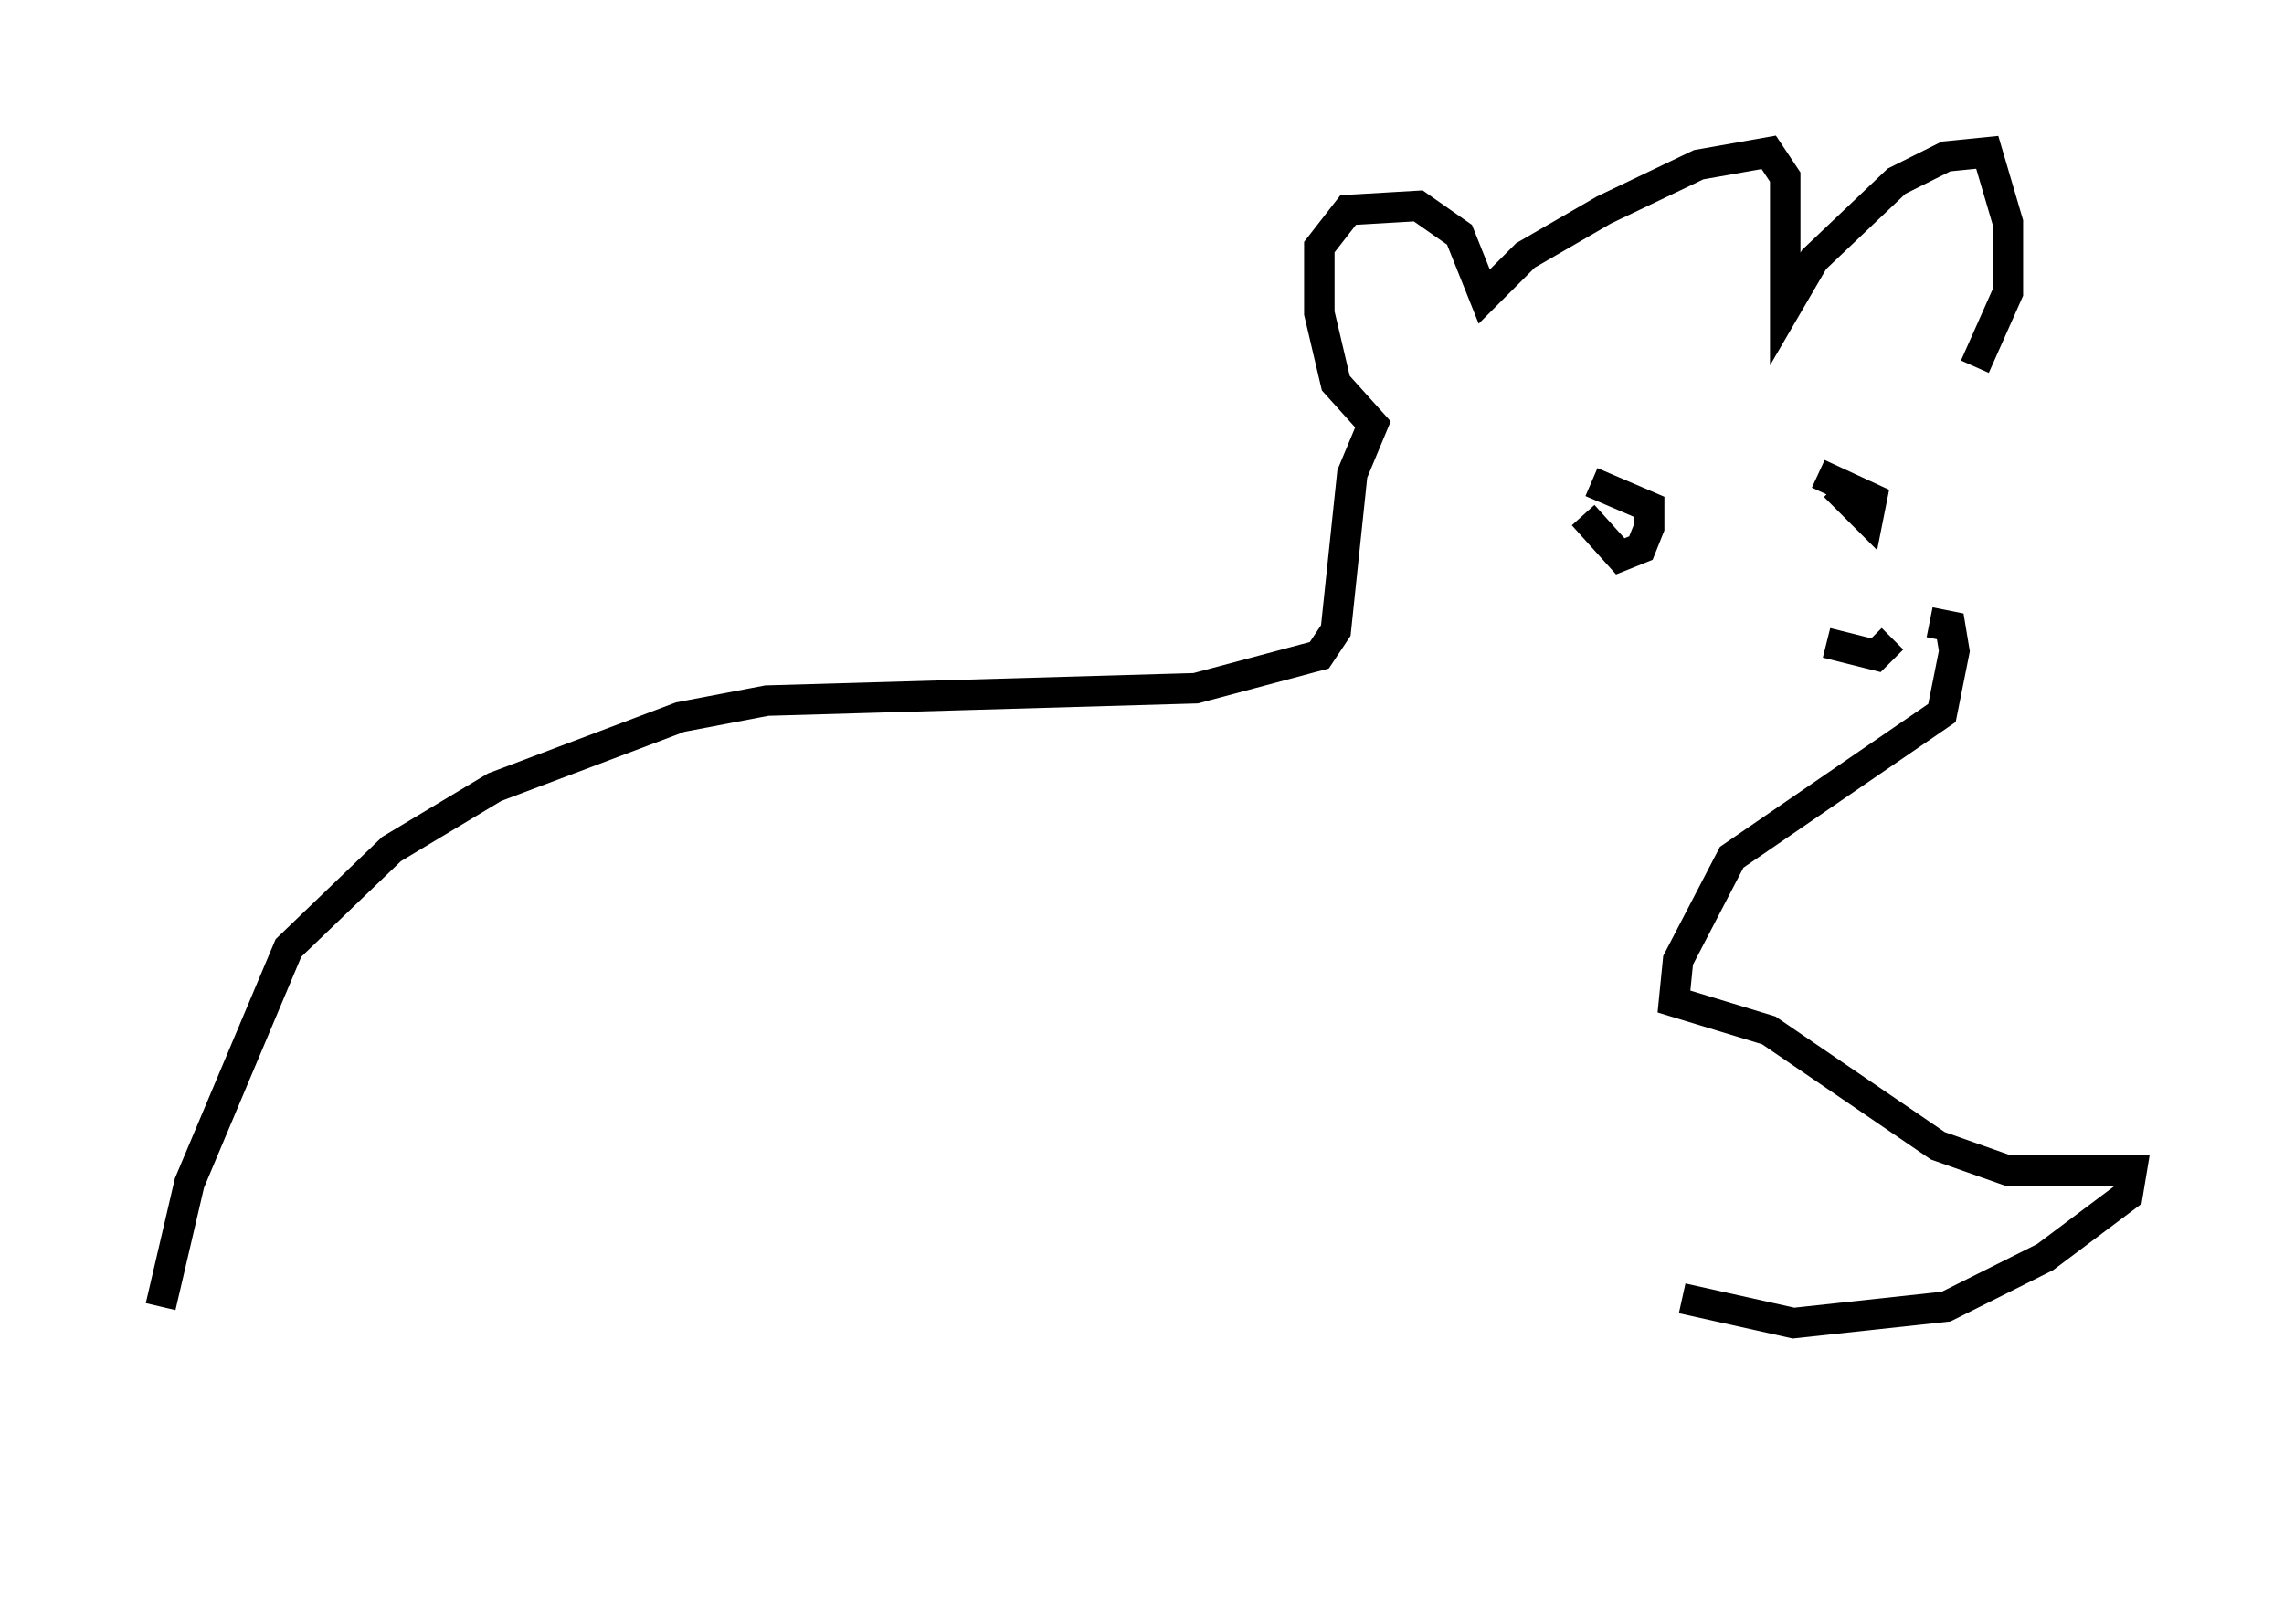 <?xml version="1.0" encoding="utf-8" ?>
<svg baseProfile="full" height="53.301" version="1.1" width="74.952" xmlns="http://www.w3.org/2000/svg" xmlns:ev="http://www.w3.org/2001/xml-events" xmlns:xlink="http://www.w3.org/1999/xlink"><defs /><rect fill="white" height="53.301" width="74.952" x="0" y="0" /><path d="M5, 48.301 m0.271, -5.413 l0.947, -4.059 3.248, -7.713 l3.383, -3.248 3.383, -2.03 l6.089, -2.3 2.842, -0.541 l14.073, -0.406 4.059, -1.083 l0.541, -0.812 0.541, -5.142 l0.677, -1.624 -1.218, -1.353 l-0.541, -2.3 0.0, -2.165 l0.947, -1.218 2.3, -0.135 l1.353, 0.947 0.812, 2.03 l1.353, -1.353 2.571, -1.488 l3.112, -1.488 2.3, -0.406 l0.541, 0.812 0.0, 4.33 l0.947, -1.624 2.706, -2.571 l1.624, -0.812 1.353, -0.135 l0.677, 2.3 0.0, 2.3 l-1.083, 2.436 m-12.855, 5.548 l0.0, 0.0 m0.0, -0.677 l1.218, 1.353 0.677, -0.271 l0.271, -0.677 0.0, -0.677 l-1.894, -0.812 m7.984, 0.135 l1.083, 1.083 0.135, -0.677 l-1.759, -0.812 m0.271, 5.548 l1.624, 0.406 0.541, -0.541 m1.218, -0.541 l0.677, 0.135 0.135, 0.812 l-0.406, 2.03 -6.901, 4.736 l-1.759, 3.383 -0.135, 1.353 l3.112, 0.947 5.548, 3.789 l2.3, 0.812 4.059, 0.0 l-0.135, 0.812 -2.706, 2.03 l-3.248, 1.624 -5.007, 0.541 l-3.654, -0.812 " fill="none" stroke="black" stroke-width="1" /></svg>